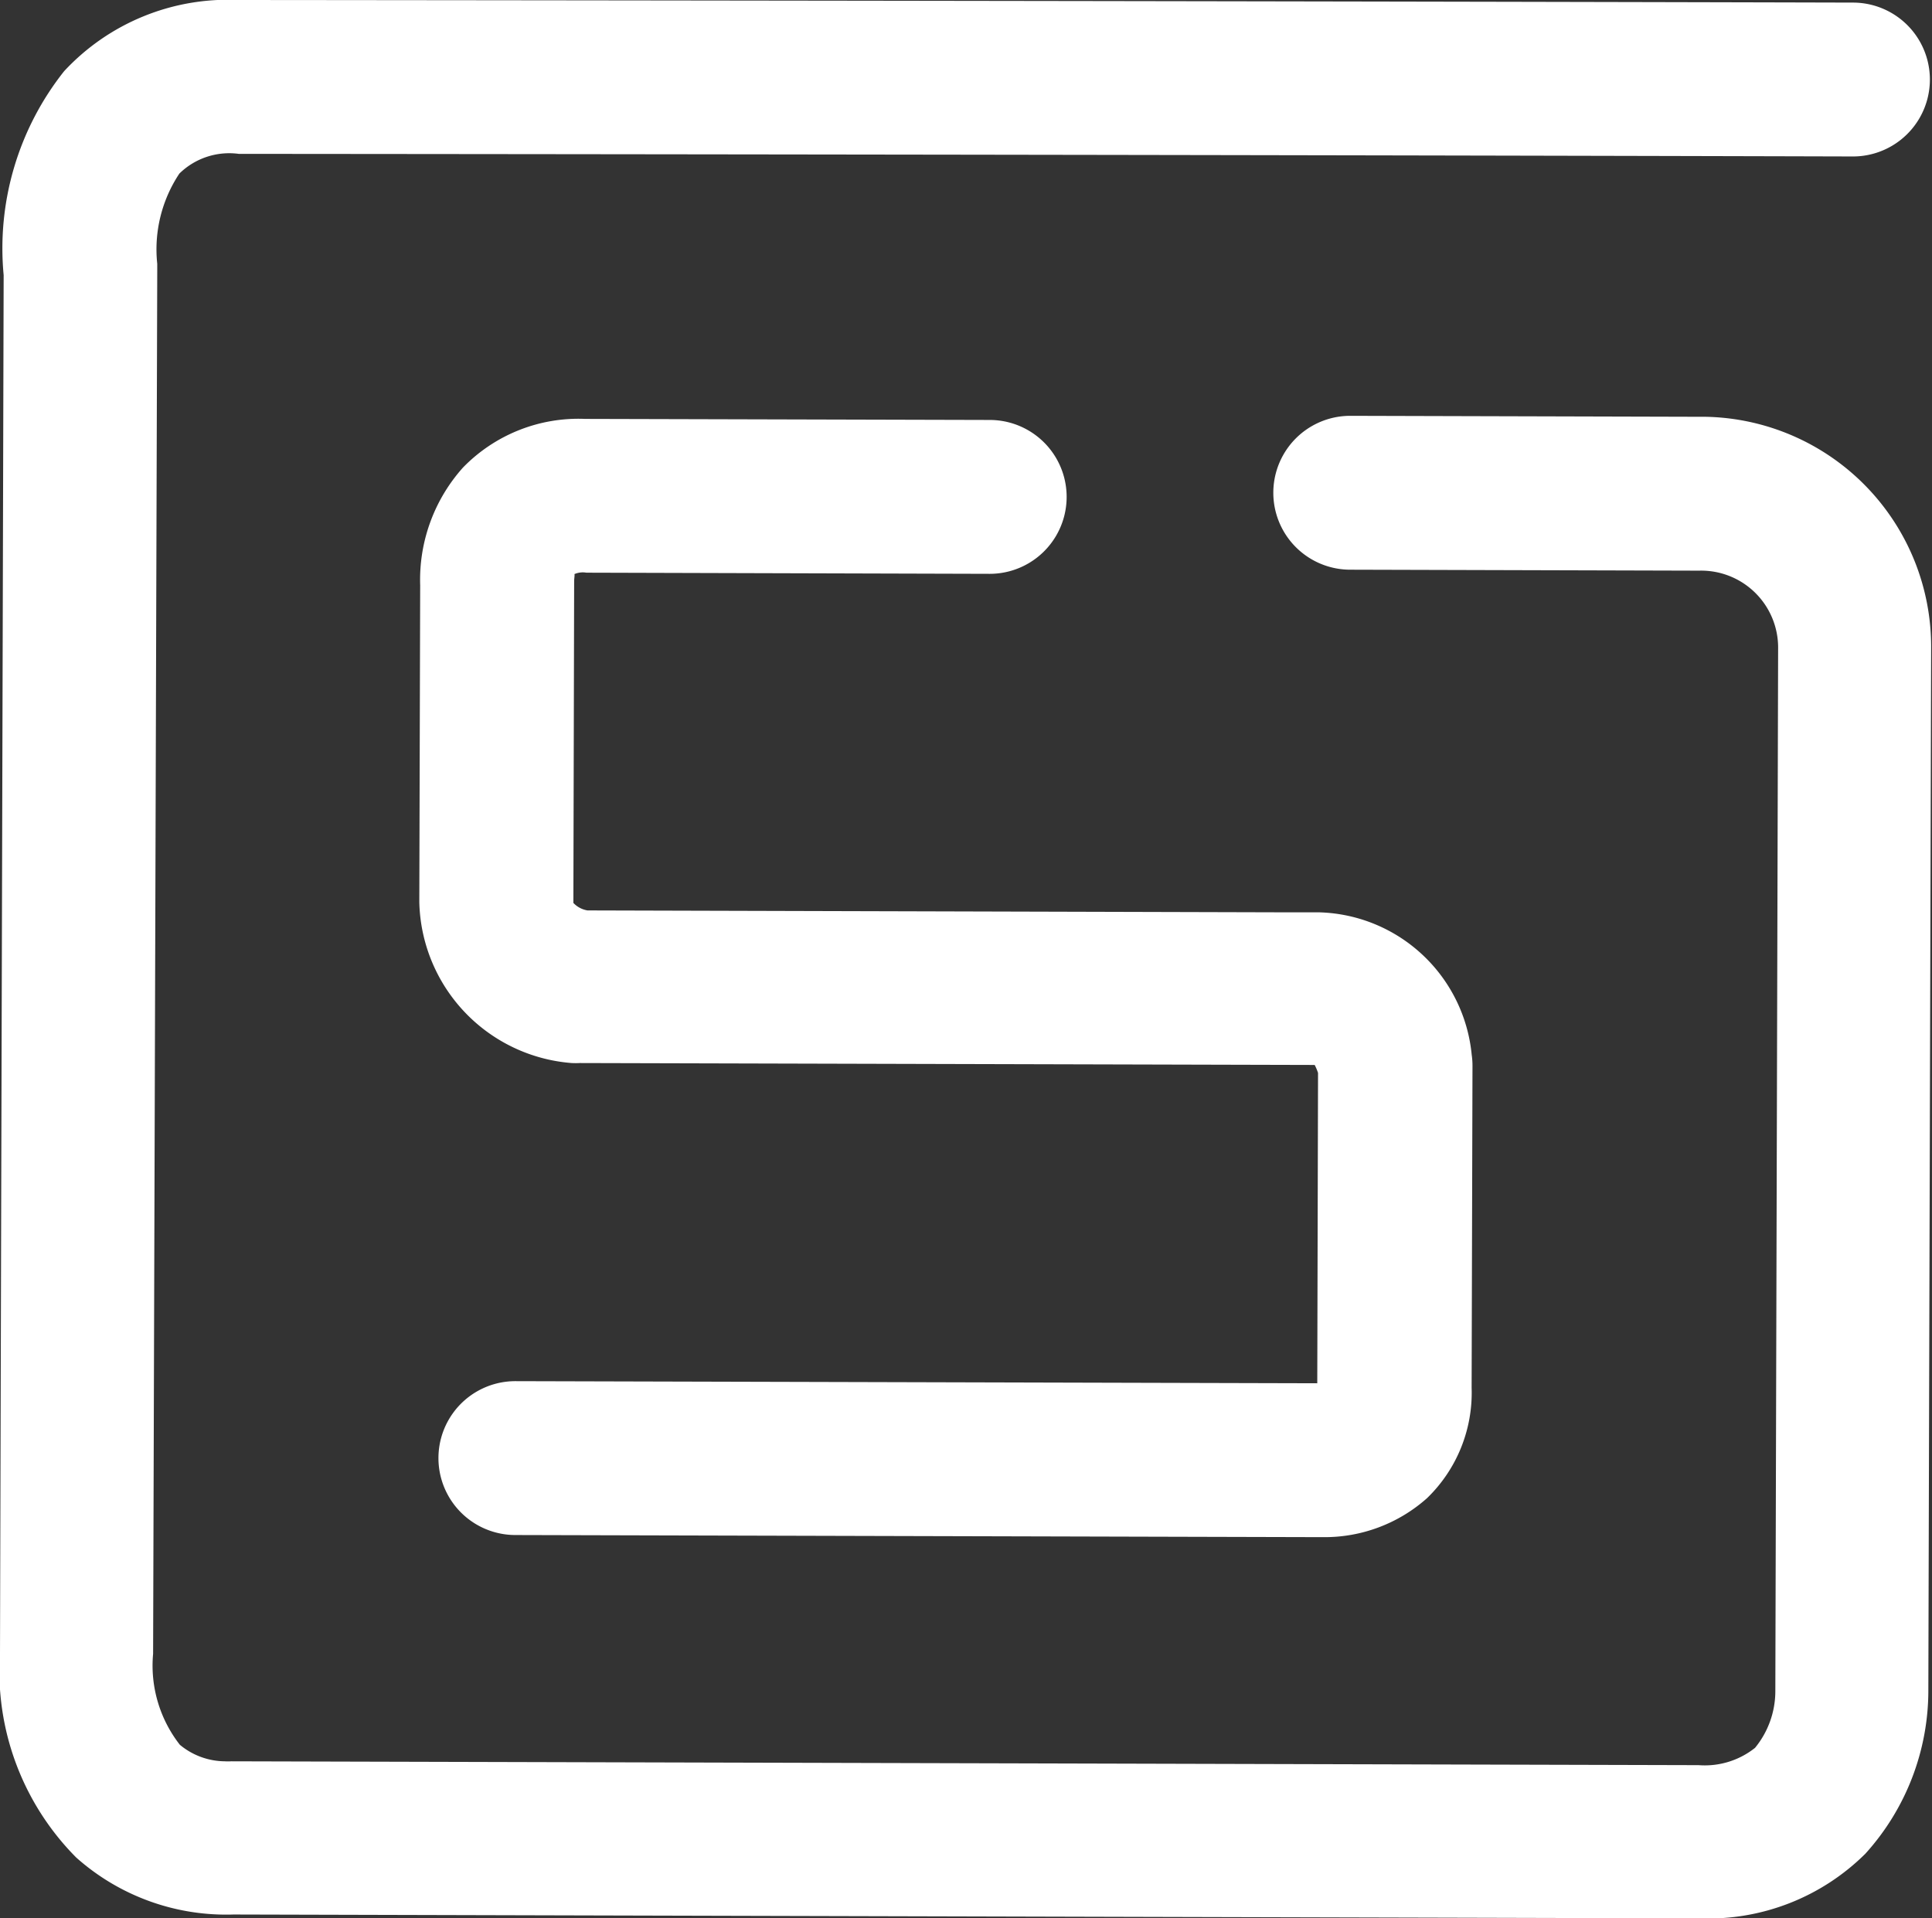 <svg xmlns="http://www.w3.org/2000/svg" width="20.089" height="19.948" viewBox="0 0 20.089 19.948"><rect x="0" y="0" width="20.089" height="19.948" fill="#333333" stroke="none"/><defs><style>.a{fill:#fff;}</style></defs><g transform="translate(-367.408 -251.735)"><g transform="translate(367.408 251.735)"><g transform="translate(0)"><path class="a" d="M385.08,271.683h-.008l-15.236-.04a2.343,2.343,0,0,1-1.635-.592,2.746,2.746,0,0,1-.793-2.124l.038-14.331a2.963,2.963,0,0,1,.629-2.121,2.324,2.324,0,0,1,1.81-.74h.009s9.455.008,16.781.027a.8.8,0,0,1,0,1.6h0c-7.324-.02-16.779-.027-16.779-.027h-.005a.741.741,0,0,0-.618.205,1.422,1.422,0,0,0-.23.938c0,.027,0,.06,0,.087L369,268.932a1.337,1.337,0,0,0,.278.946.74.74,0,0,0,.466.172.6.6,0,0,0,.069,0l15.258.04a.839.839,0,0,0,.586-.18.931.931,0,0,0,.211-.592l.029-10.849a.8.8,0,0,0-.822-.8l-3.627-.01a.8.8,0,0,1,0-1.6h0l3.656.01h.04a2.391,2.391,0,0,1,2.344,2.4l-.029,10.828a2.53,2.53,0,0,1-.655,1.714A2.319,2.319,0,0,1,385.08,271.683Z" transform="translate(-367.408 -251.735)"/></g><g transform="translate(4.363 4.354)"><path class="a" d="M387.735,274.278H387.7l-8.359-.022a.8.8,0,0,1,0-1.6h0l8.338.022.008-3.227a.518.518,0,0,0-.035-.083l-7.641-.02a.783.783,0,0,1-.086,0,1.718,1.718,0,0,1-1.583-1.673l.009-3.295a1.749,1.749,0,0,1,.445-1.224,1.674,1.674,0,0,1,1.27-.506h.007l4.2.011a.8.8,0,0,1,0,1.6h0l-4.194-.012a.221.221,0,0,0-.127.016c.01-.008,0,.042,0,.072l-.008,3.346a.259.259,0,0,0,.146.078l7.3.02h.313a1.639,1.639,0,0,1,1.582,1.483.788.788,0,0,1,.008.115l-.009,3.346a1.524,1.524,0,0,1-.463,1.147A1.6,1.6,0,0,1,387.735,274.278Z" transform="translate(-378.345 -262.648)"/></g></g></g></svg>